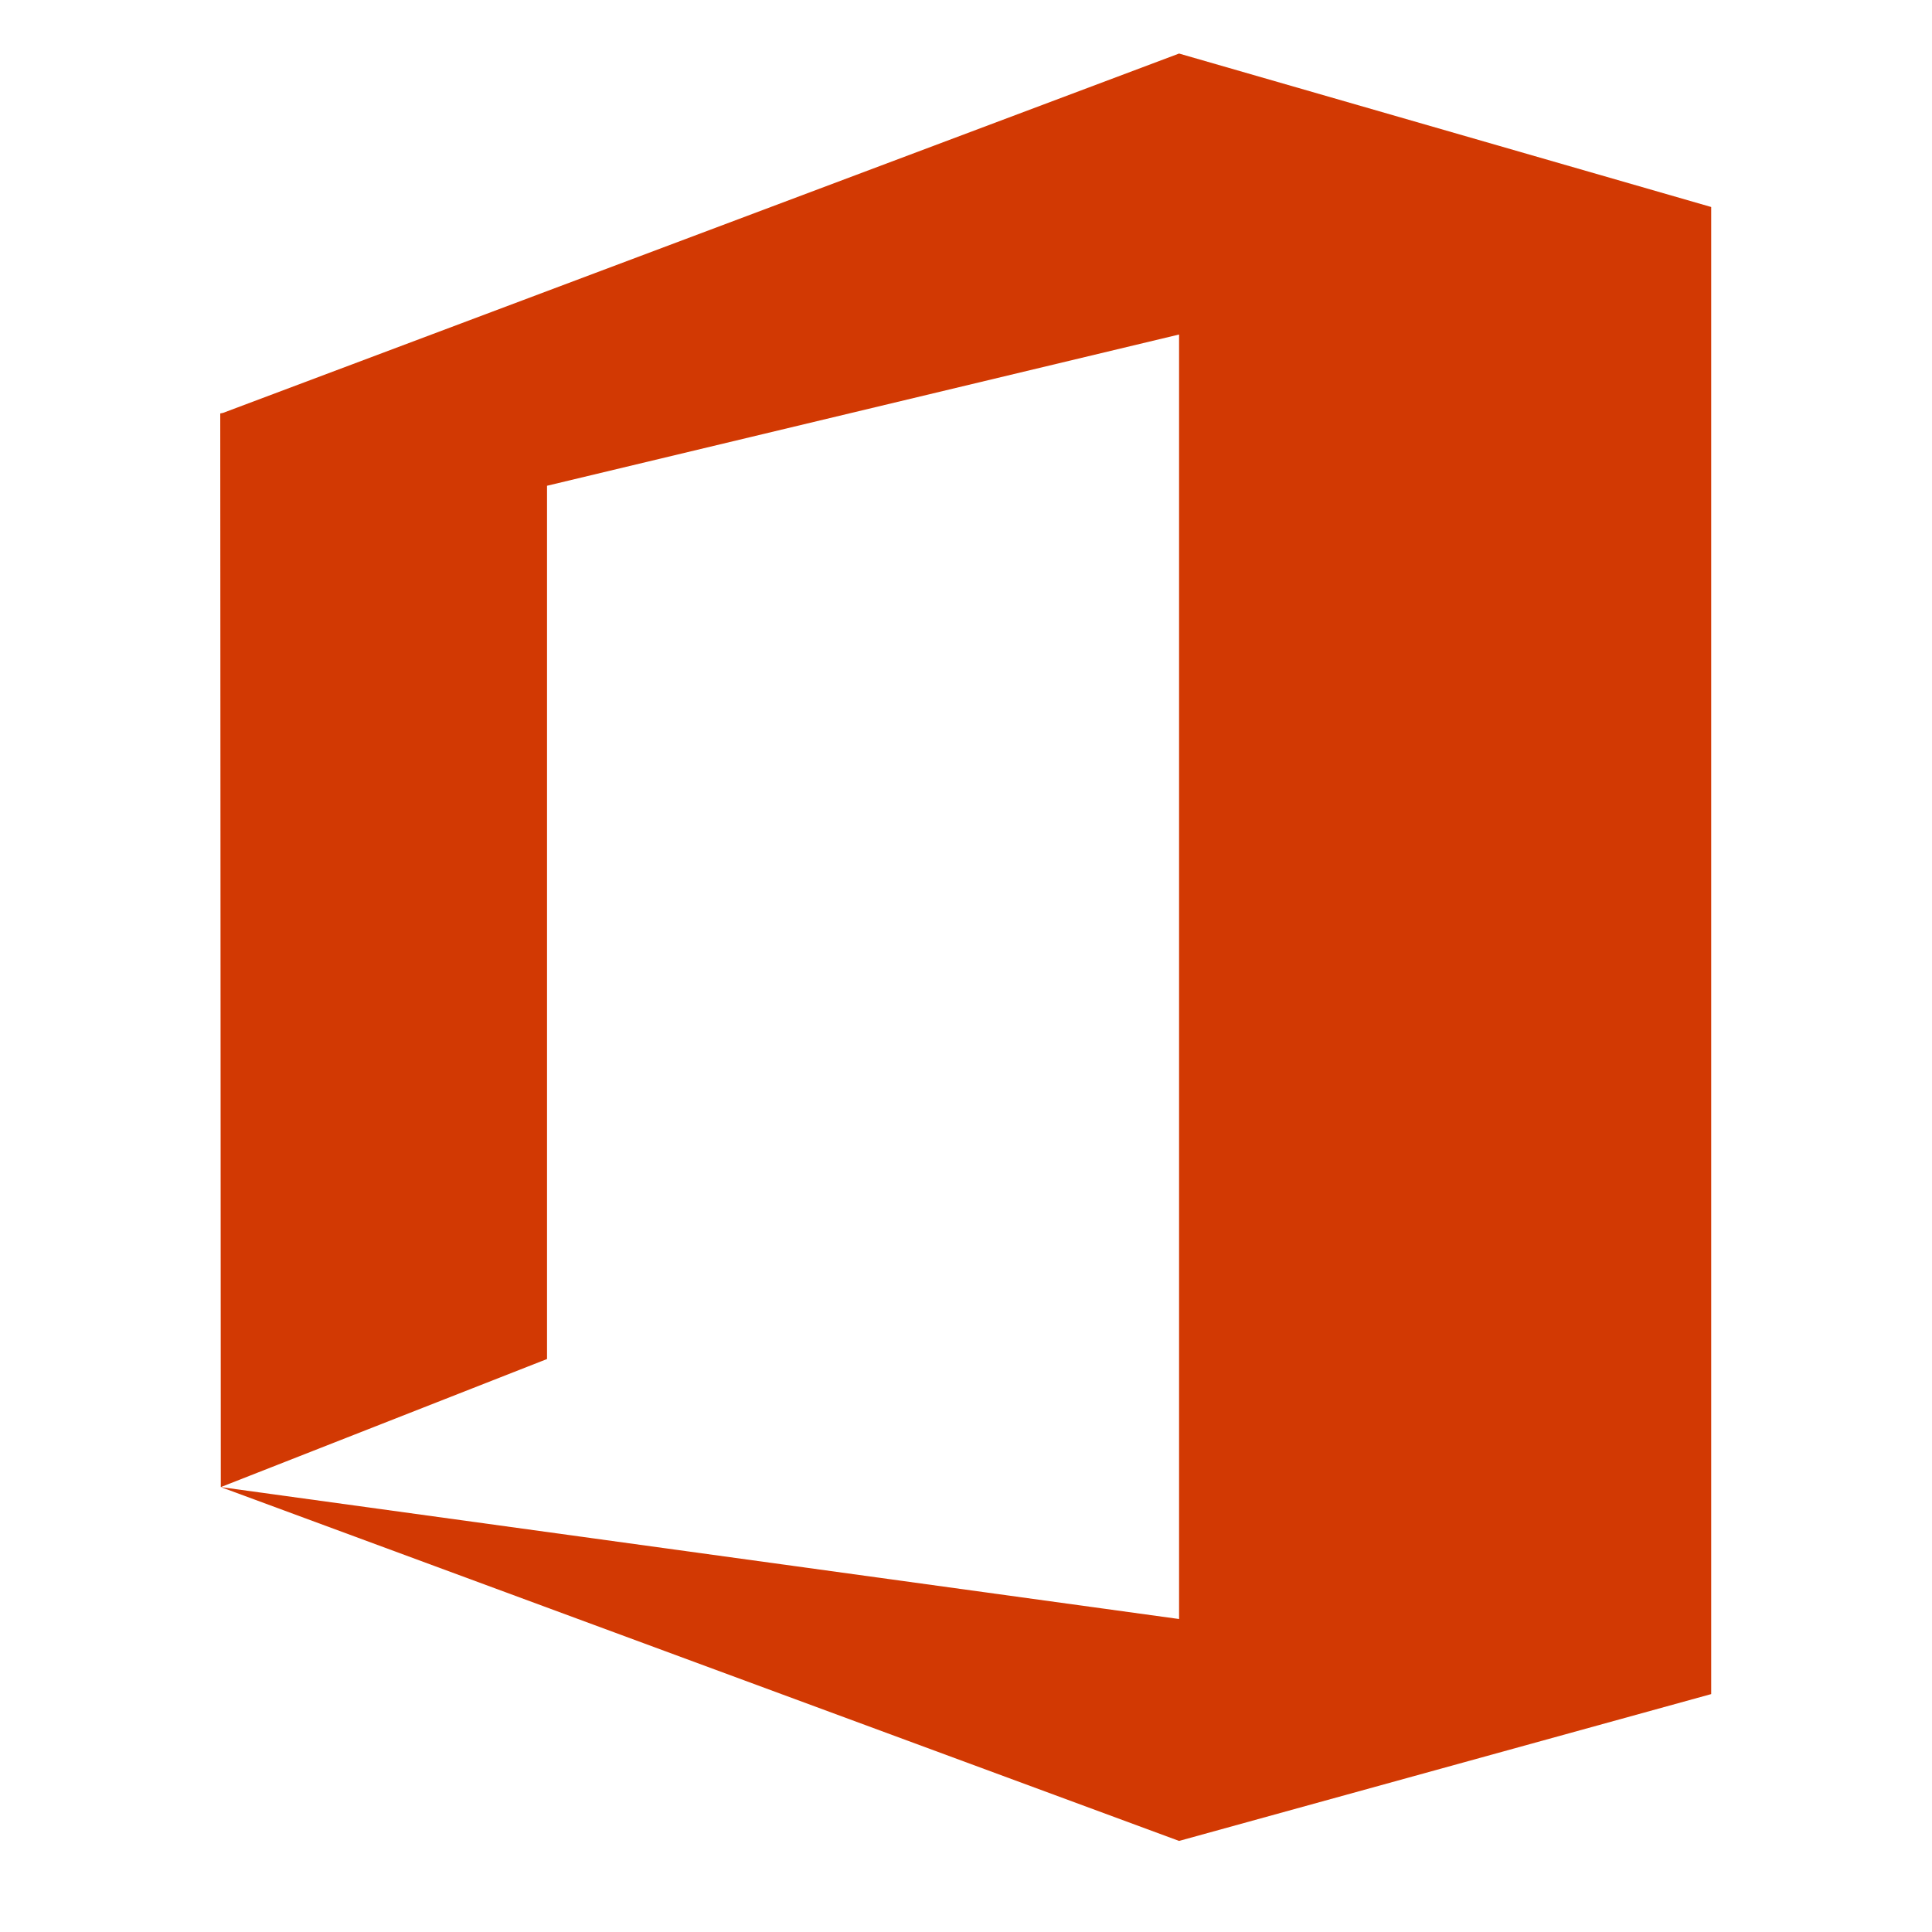 <svg id="Layer_1" data-name="Layer 1" xmlns="http://www.w3.org/2000/svg" viewBox="0 0 35 35"><defs><style>.cls-1{fill:#d23903;}</style></defs><title>_</title><polygon class="cls-1" points="31.01 30.66 31 30.66 31 3.75 21.36 0.97 4.04 7.48 3.99 7.49 4 26.94 9.91 24.62 9.91 8.8 21.36 6.06 21.36 29.33 4 26.94 21.36 33.35 21.36 33.35 31 30.69 31 30.66 31.01 30.66"/></svg>